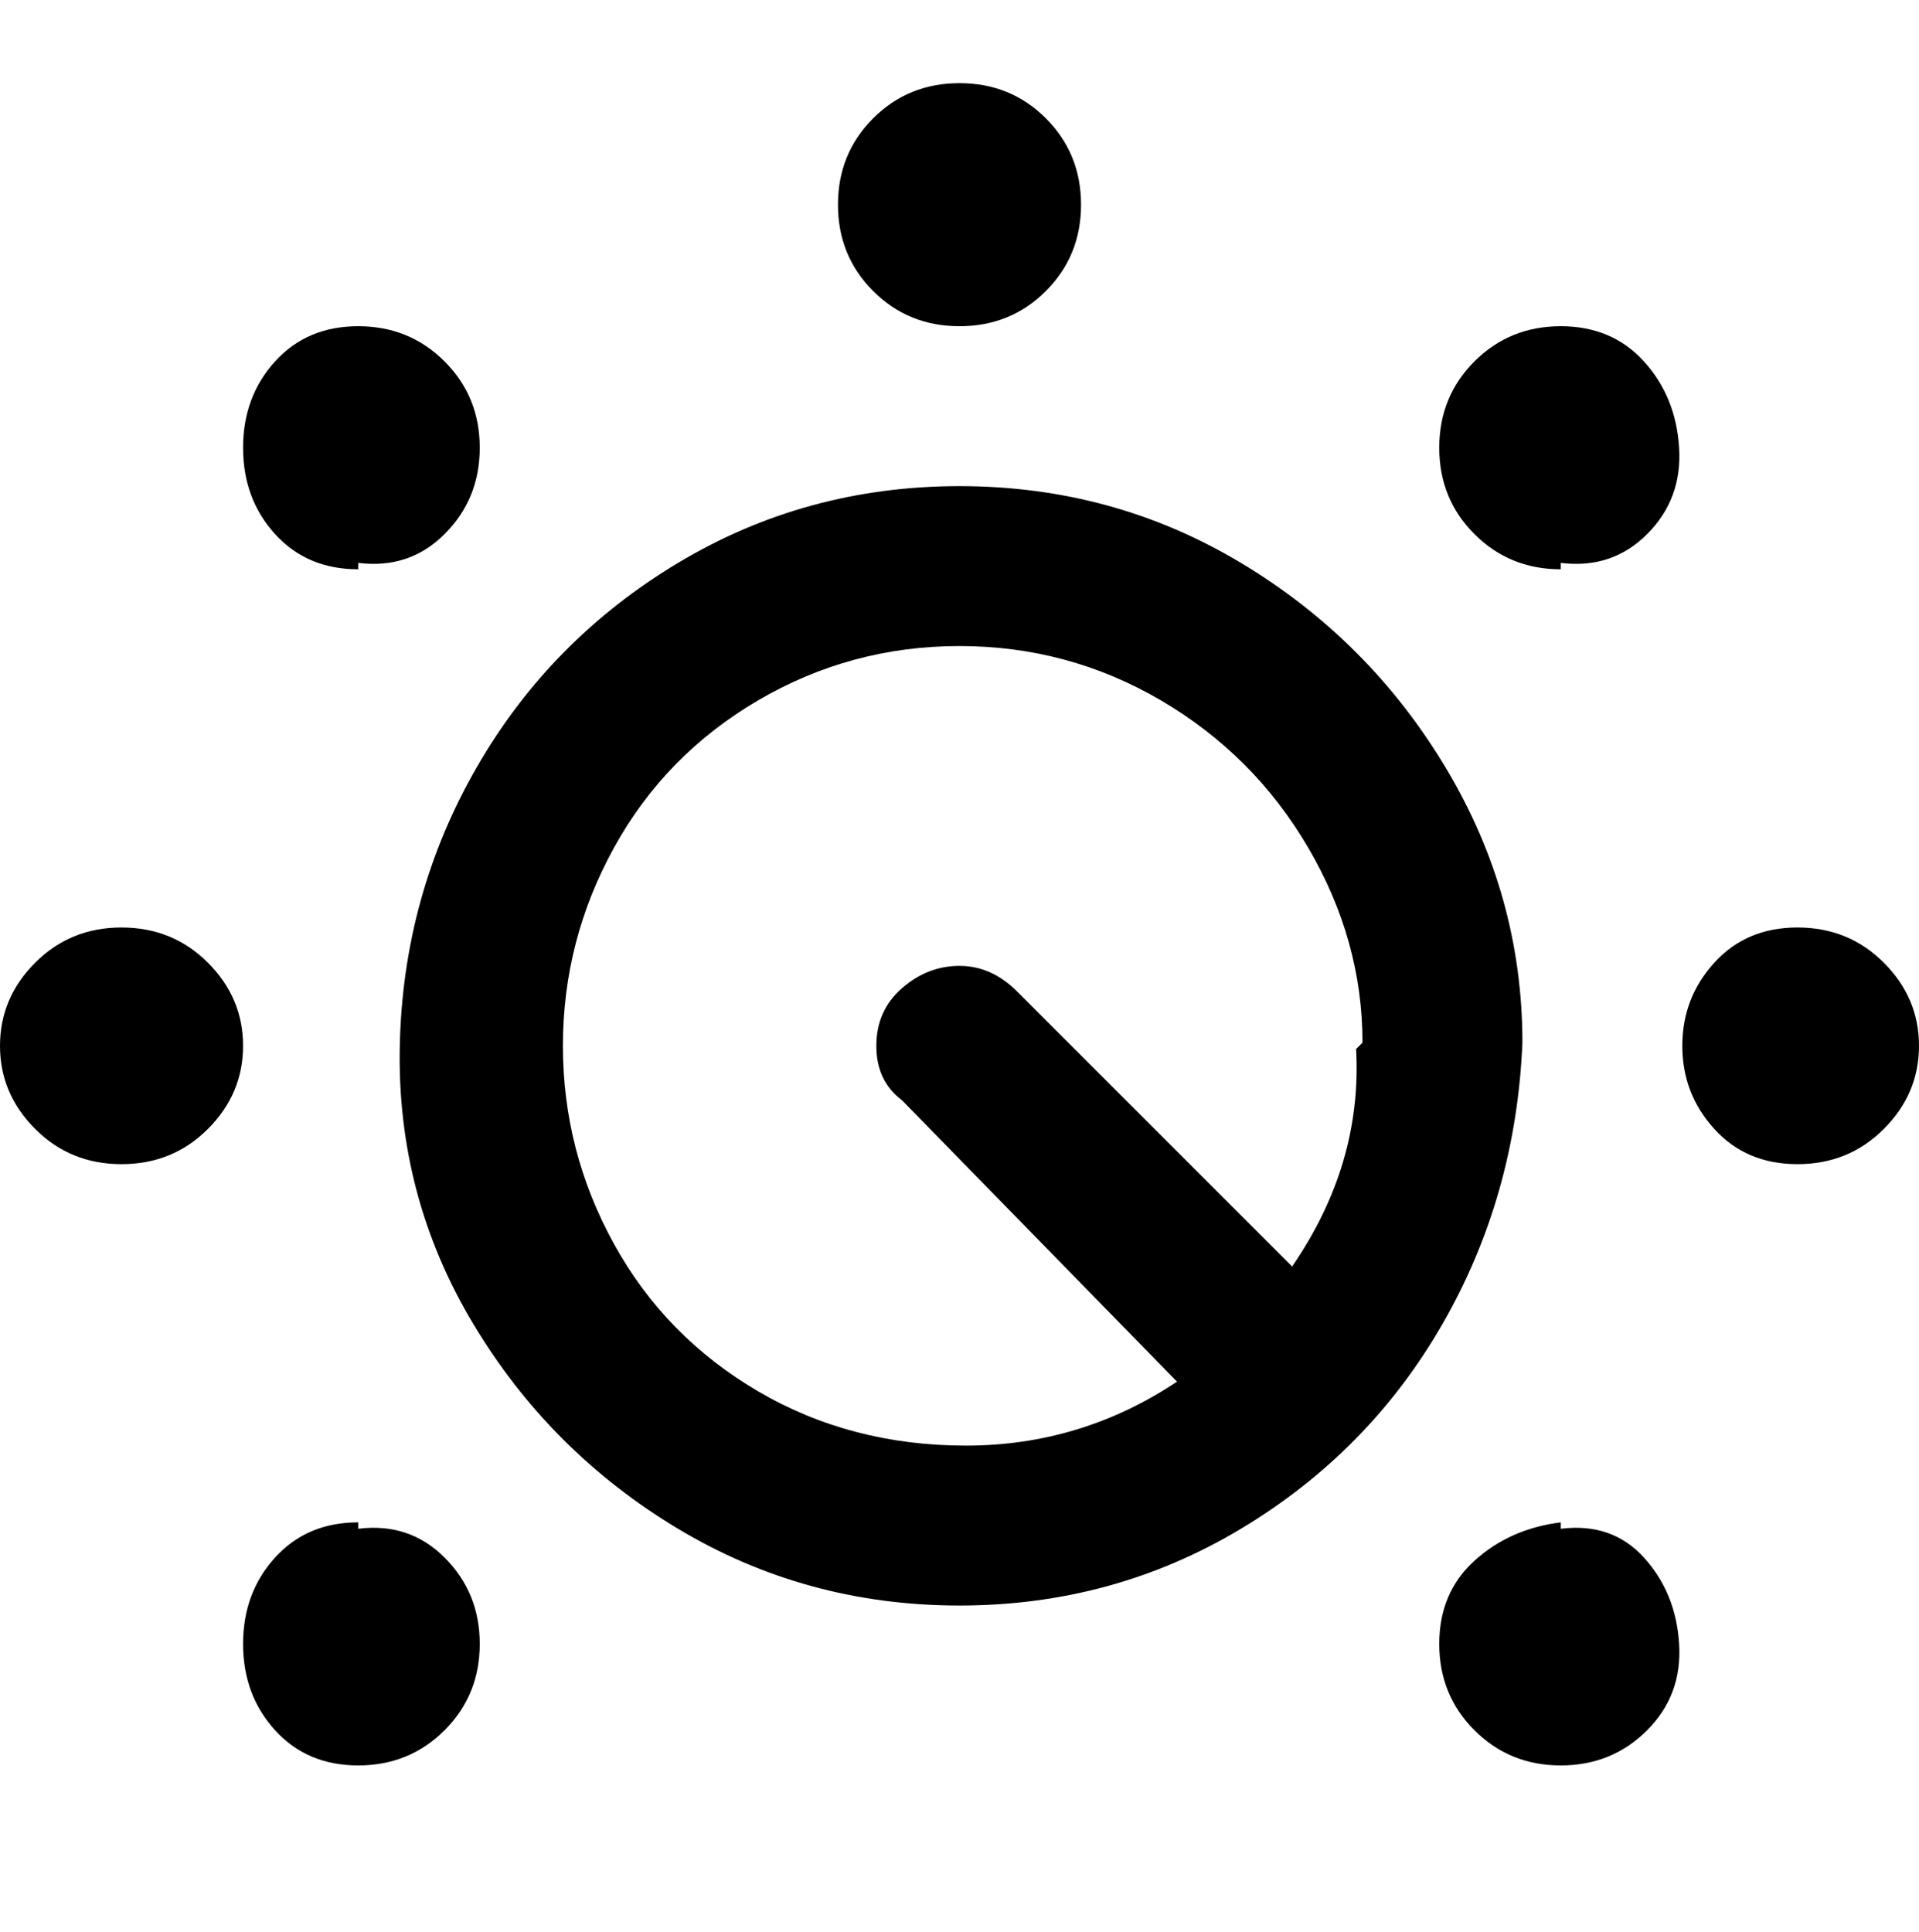 <svg viewBox="0 0 300 302.001" xmlns="http://www.w3.org/2000/svg"><path d="M131 32q0-8 5.5-13.5T150 13q8 0 13.5 5.5T169 32q0 8-5.5 13.5T150 51q-8 0-13.5-5.5T131 32zm107 131q-1 24-12.5 44T194 239q-20 12-44 12t-44-12q-20-12-32-32t-11.5-43.5q.5-23.5 12-43.5T106 88q20-12 44-12t44 12q20 12 32 32t12 43zm-25 0q0-16-8.5-30.5t-23-23Q167 101 150 101t-31.5 8.5Q104 118 96 132.5t-8 31q0 16.5 8 31t22.5 23Q133 226 151 226t33-10l-43-44q-4-3-4-8.5t4-9q4-3.5 9-3.5t9 4l43 43q11-16 10-34l1-1zM19 145q-8 0-13.5 5.5t-5.5 13q0 7.5 5.5 13T19 182q8 0 13.5-5.5t5.5-13q0-7.5-5.5-13T19 145zm262 0q-8 0-13 5.5t-5 13q0 7.5 5 13t13 5.5q8 0 13.5-5.5t5.5-13q0-7.5-5.5-13T281 145zM56 88q8 1 13.5-4.5T75 70q0-8-5.5-13.5T56 51q-8 0-13 5.5T38 70q0 8 5 13.5T56 89v-1zm188 150q-8 1-13.5 6t-5.5 13q0 8 5.5 13.5T244 276q8 0 13.5-5.5t5-13.5q-.5-8-5.5-13.5t-13-4.5v-1zm-188 0q-8 0-13 5.5T38 257q0 8 5 13.5t13 5.5q8 0 13.5-5.5T75 257q0-8-5.5-13.5T56 239v-1zM244 88q8 1 13.5-4.5t5-13.5q-.5-8-5.5-13.5T244 51q-8 0-13.5 5.5T225 70q0 8 5.5 13.5T244 89v-1z"/></svg>
